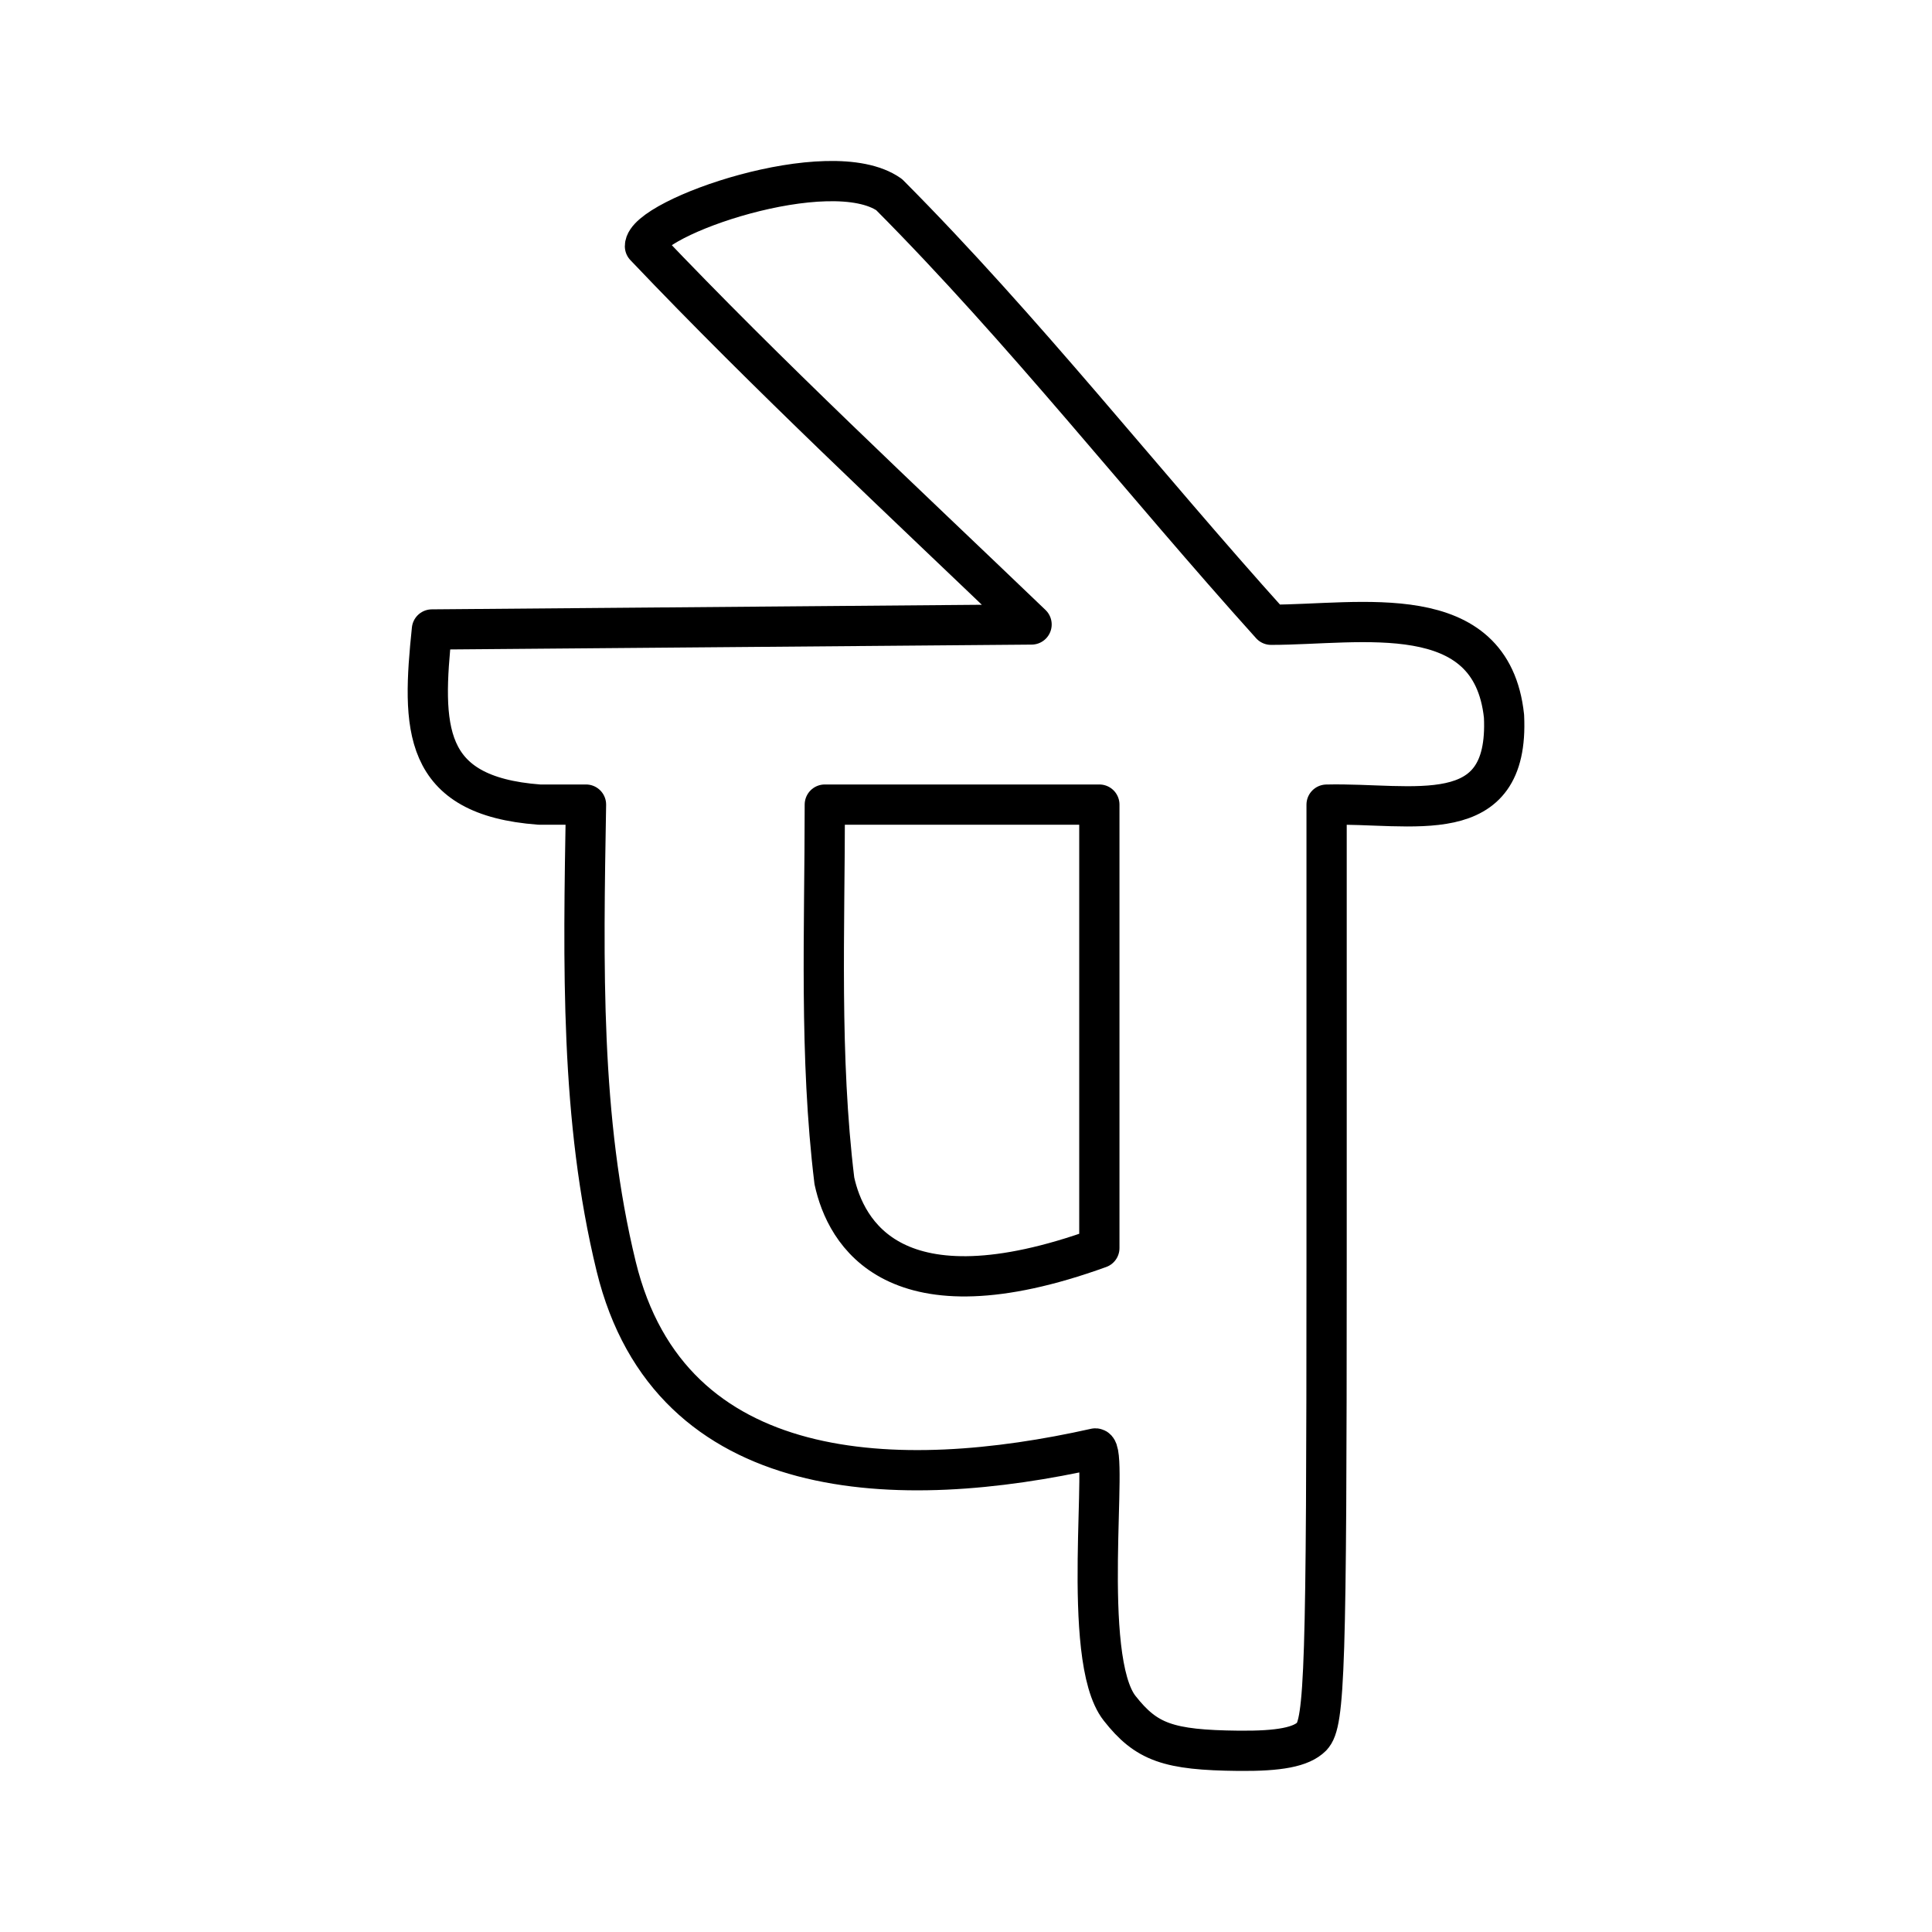 <?xml version="1.0" encoding="UTF-8"?><svg id="a" xmlns="http://www.w3.org/2000/svg" viewBox="0 0 48 48"><defs><style>.b{fill:none;stroke:#000;stroke-linecap:round;stroke-linejoin:round;}</style></defs><path class="b" d="m32.589,43.143c.326-.326.37-1.719.37-11.761v-11.391c2.147-.052,4.544.657,4.408-2.196-.314-2.955-3.573-2.273-5.788-2.273-3.187-3.537-6.129-7.31-9.489-10.687-1.47-1.03-6.066.572-6.066,1.283,3.084,3.243,6.374,6.298,9.605,9.397l-14.898.124c-.251,2.429-.263,4.132,2.667,4.351h1.161c-.068,4-.145,7.803.75,11.475,1.338,5.485,7.041,5.612,11.906,4.521.345,0-.387,5.2.602,6.456.664.844,1.206,1.038,2.95,1.056,1.023.011,1.563-.095,1.823-.355v-.001Zm-11.859-13.803c-.377-3.092-.238-6.237-.238-9.35h6.821v11.018c-5.102,1.845-6.303-.385-6.583-1.669v0Z"/></svg>